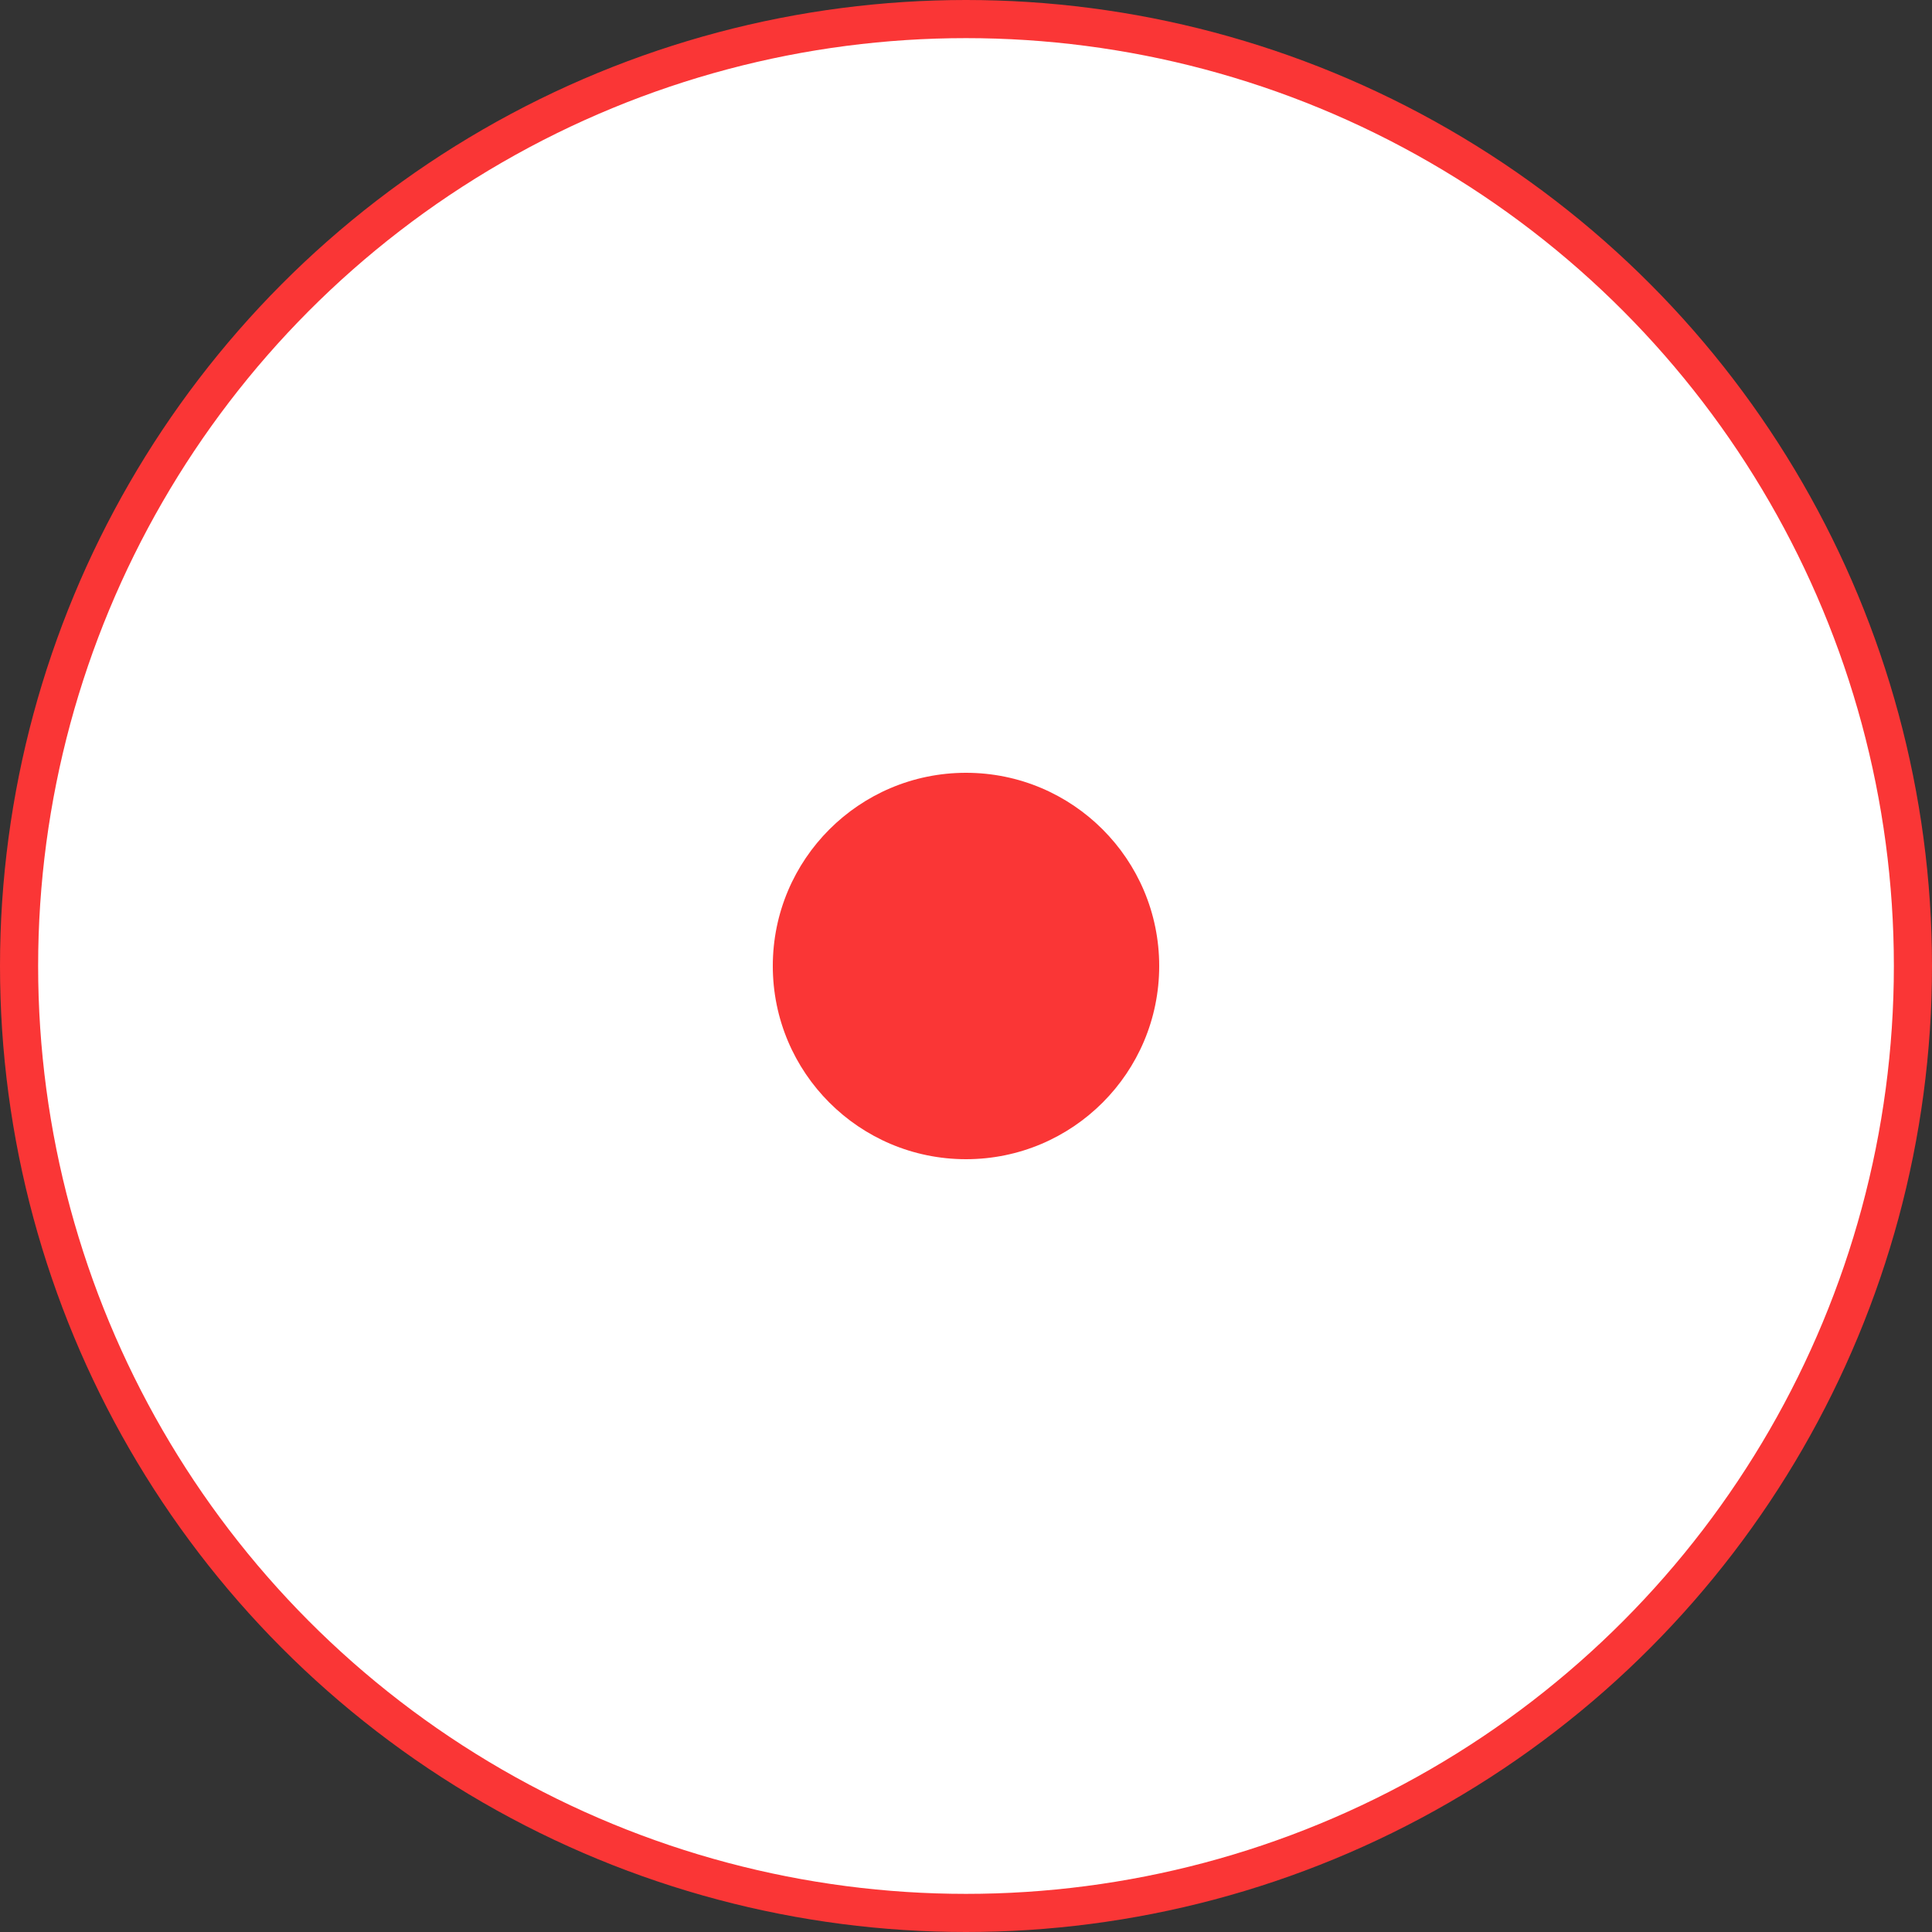 <svg width="76" height="76" viewBox="0 0 76 76" fill="none" xmlns="http://www.w3.org/2000/svg">
<rect x="0" y="0" width="76" height="76" fill="#333333" stroke="none"/>
<circle cx="38" cy="38" r="37.25" fill="white" stroke="#FA3636" stroke-width="1.5"/>
<circle r="7.6" transform="matrix(-1 0 0 1 38 38)" fill="#FA3636"/>
</svg>
